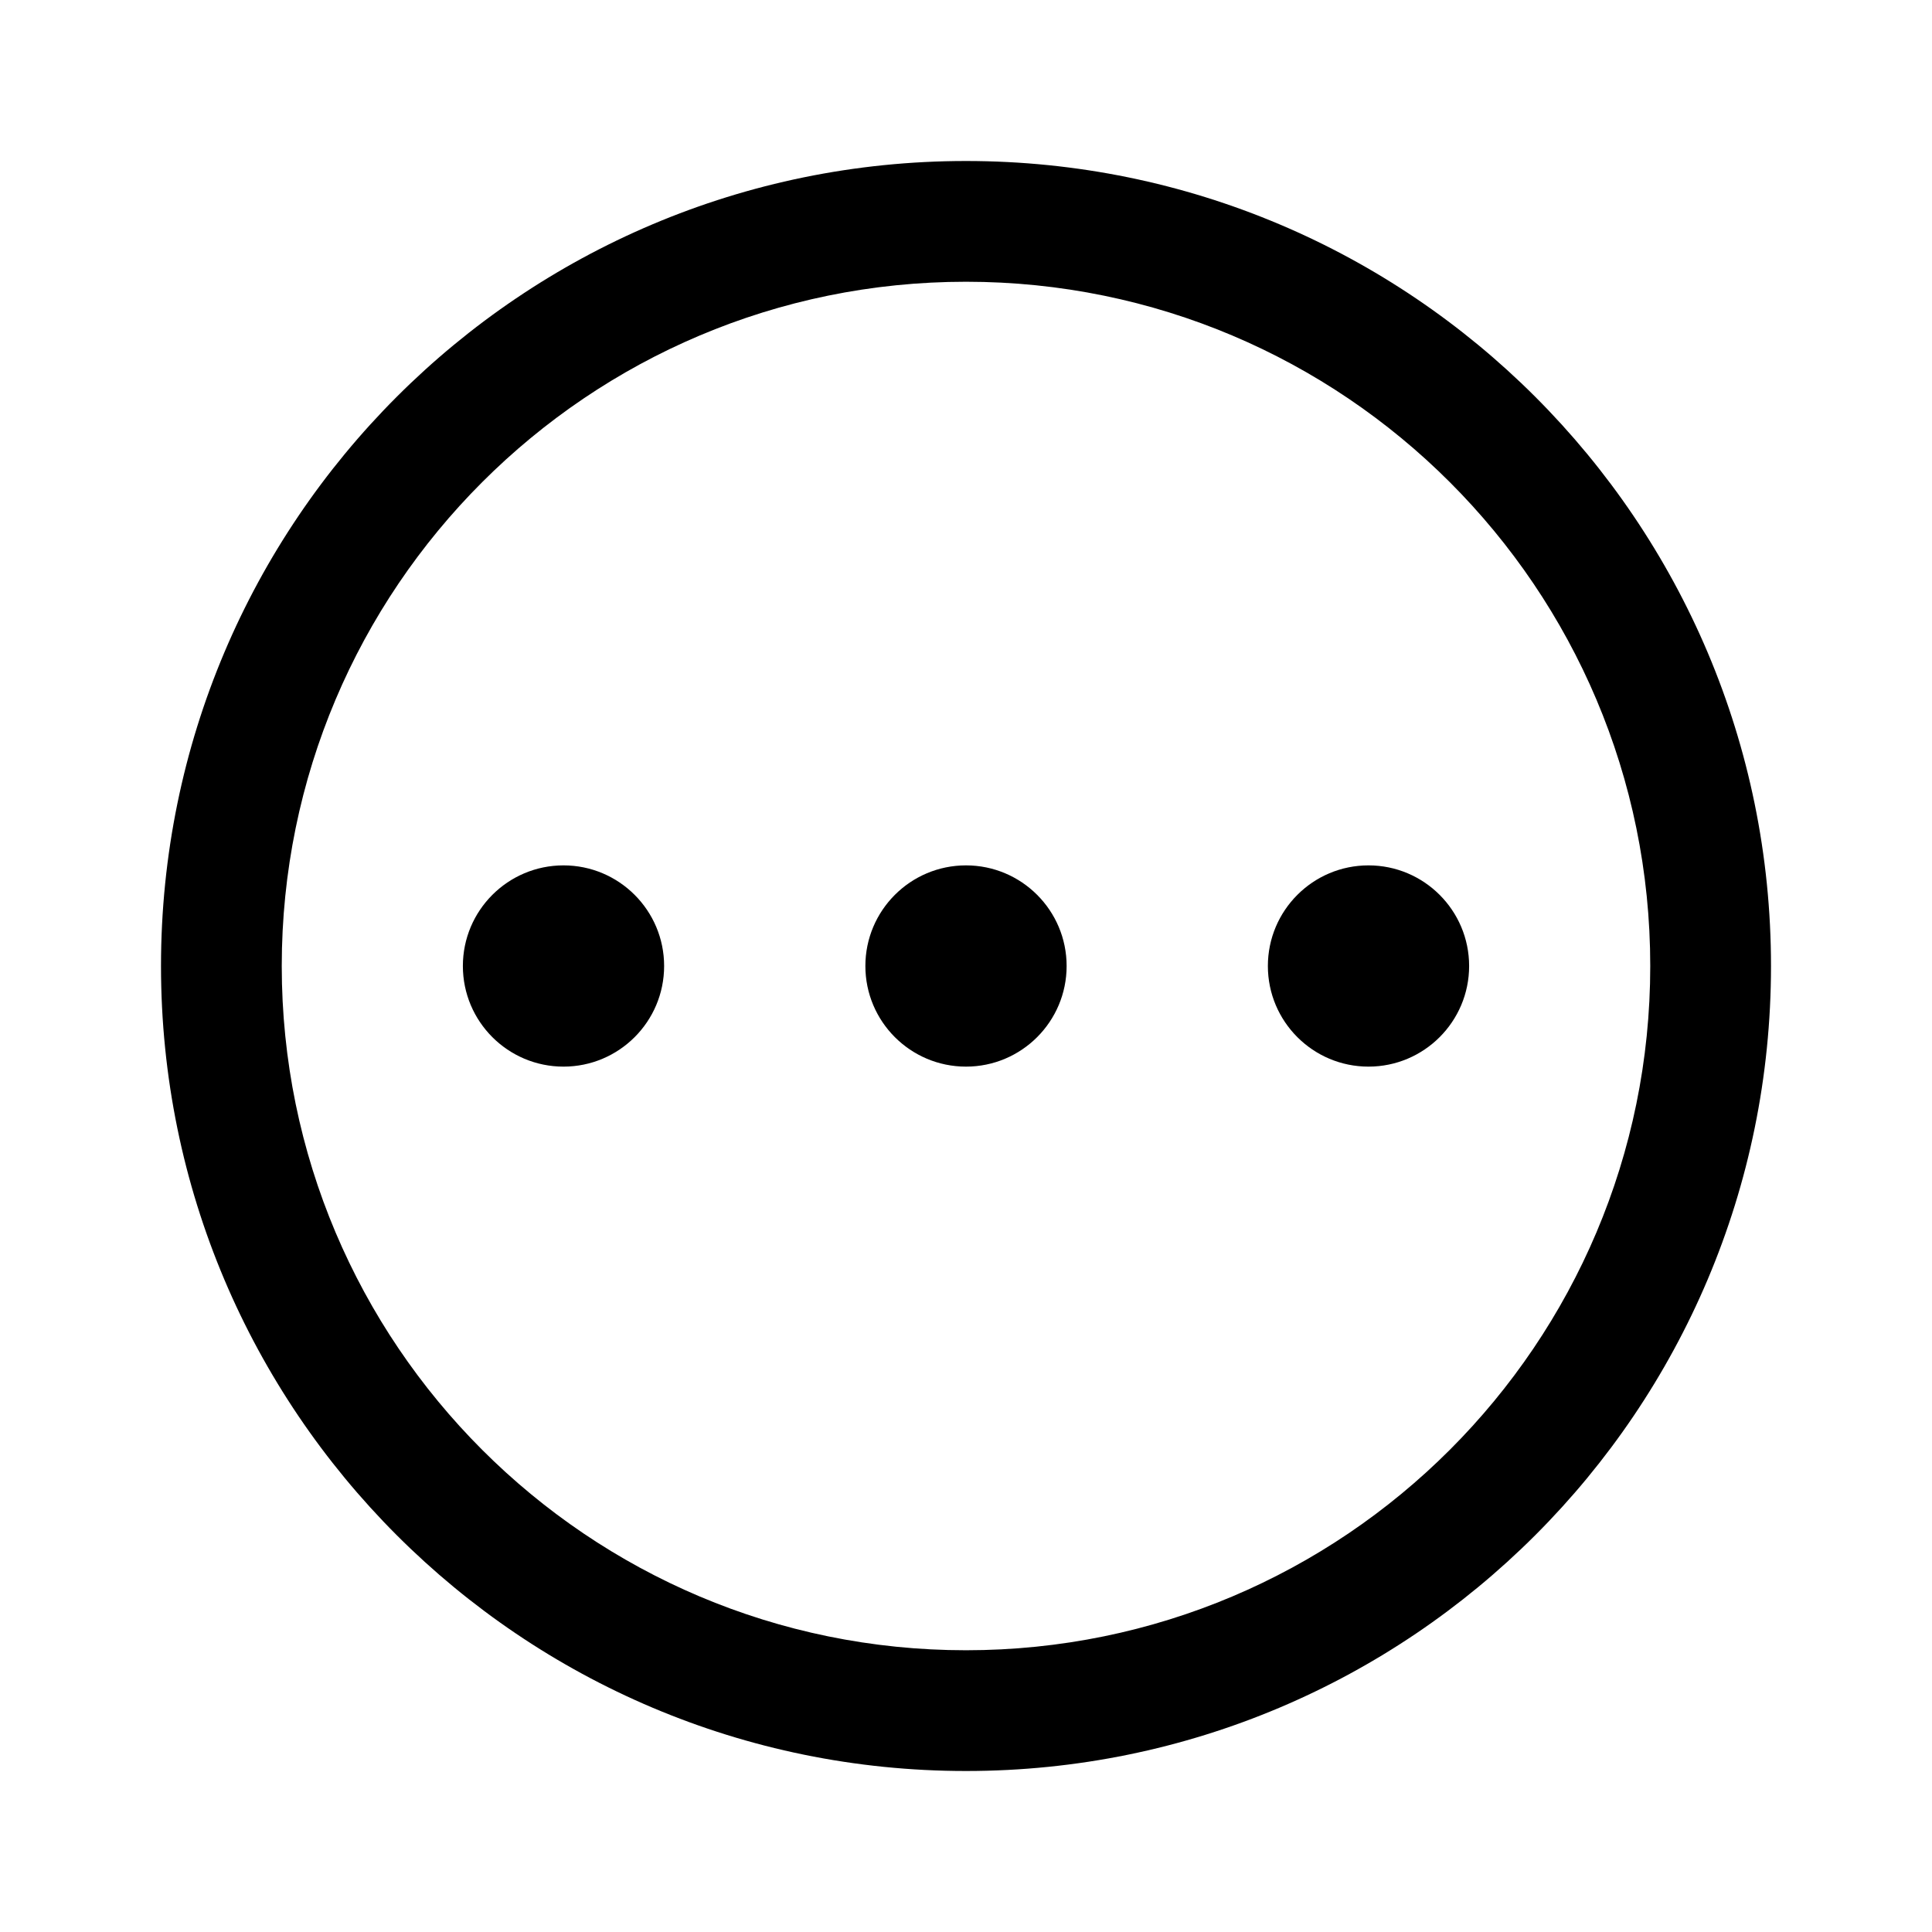 <svg width="24" height="24" viewBox="0 0 24 24" fill="none" xmlns="http://www.w3.org/2000/svg">
<path d="M20.5 12C20.5 7.306 16.694 3.5 12 3.5C7.306 3.5 3.5 7.306 3.5 12C3.5 16.694 7.306 20.5 12 20.5C16.694 20.5 20.5 16.694 20.5 12ZM22 12C22 17.523 17.523 22 12 22C6.477 22 2 17.523 2 12C2 6.477 6.477 2 12 2C17.523 2 22 6.477 22 12ZM7 13.25C7.69 13.25 8.25 12.69 8.25 12C8.25 11.31 7.69 10.75 7 10.75C6.31 10.75 5.75 11.31 5.75 12C5.75 12.69 6.31 13.25 7 13.25ZM12 13.25C12.69 13.25 13.25 12.69 13.25 12C13.25 11.31 12.69 10.75 12 10.75C11.31 10.75 10.75 11.31 10.75 12C10.75 12.69 11.31 13.25 12 13.25ZM17 13.25C17.69 13.25 18.25 12.69 18.25 12C18.25 11.31 17.69 10.75 17 10.75C16.31 10.75 15.75 11.31 15.75 12C15.75 12.69 16.31 13.25 17 13.25Z" fill="currentColor"/>
</svg>
